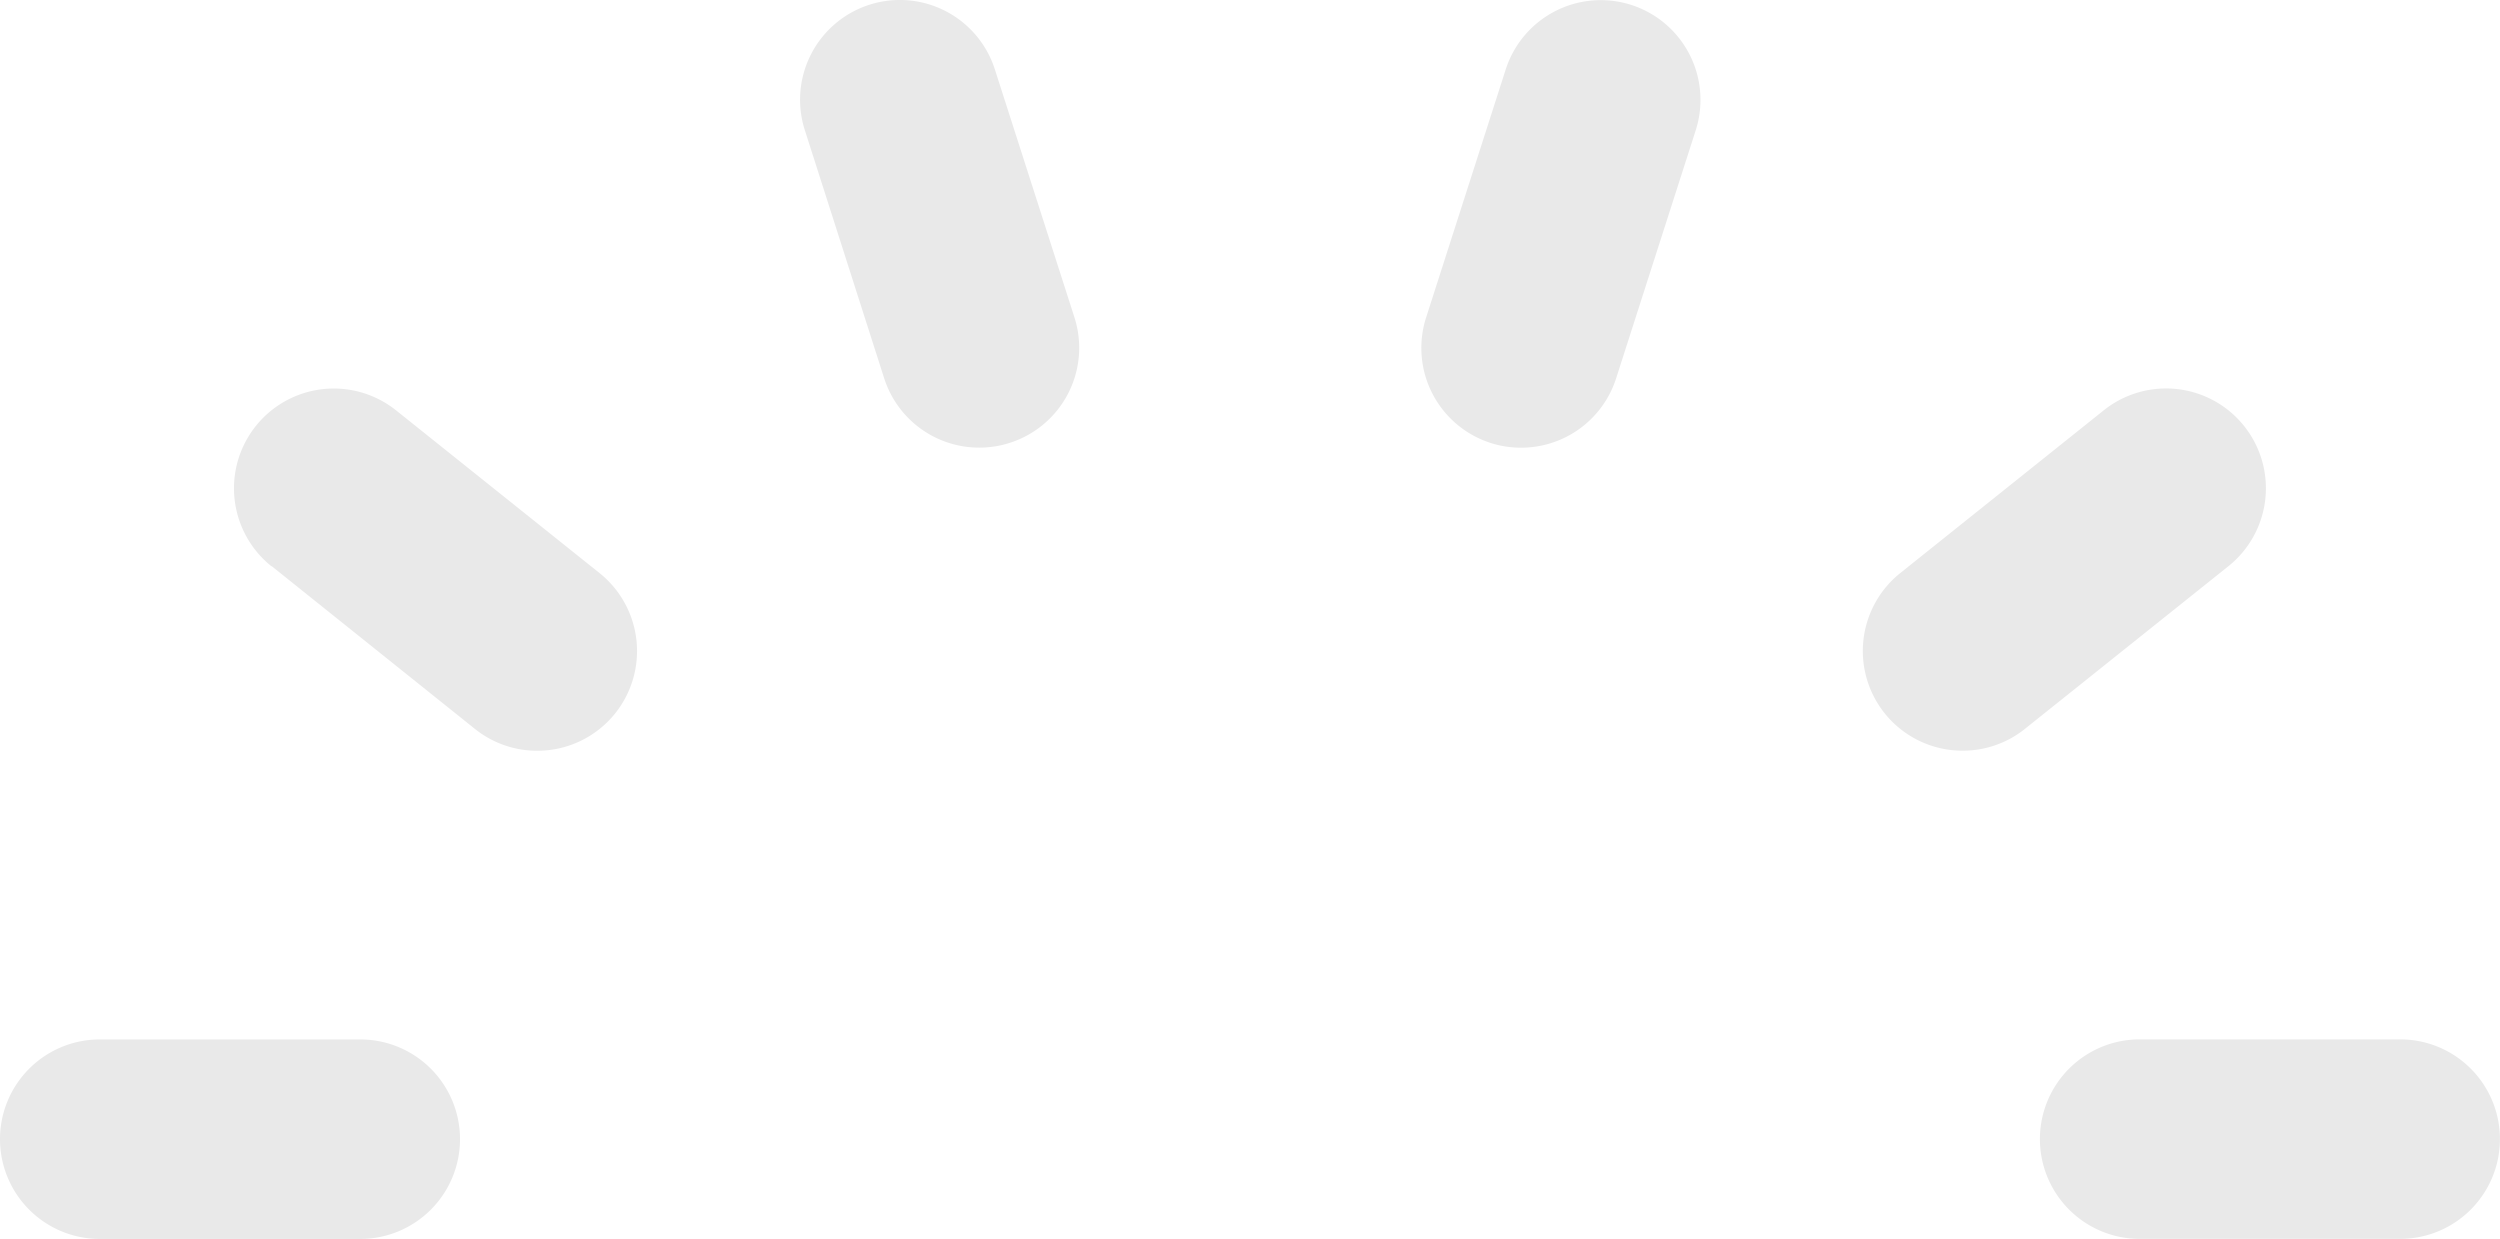 <svg xmlns="http://www.w3.org/2000/svg" width="36.743" height="18.21" viewBox="0 0 36.743 18.21">
  <defs>
    <style>
      .cls-1 {
        fill: #e9e9e9;
      }
    </style>
  </defs>
  <g id="empty_img" data-name="empty img" transform="translate(-116.254 -237.564)">
    <path id="패스_2392" data-name="패스 2392" class="cls-1" d="M104.062-58.339a1.467,1.467,0,0,0,1.466,1.466h3.829a1.467,1.467,0,0,0,1.466-1.466,1.466,1.466,0,0,0-1.466-1.466h-3.829a1.466,1.466,0,0,0-1.466,1.466Zm0,0" transform="translate(42.173 312.645)"/>
    <path id="패스_2393" data-name="패스 2393" class="cls-1" d="M85.564-127.88a1.458,1.458,0,0,0,.915-.321l2.991-2.391a1.466,1.466,0,0,0,.229-2.061,1.467,1.467,0,0,0-2.061-.23l-2.991,2.392a1.467,1.467,0,0,0-.23,2.061,1.465,1.465,0,0,0,1.147.55Zm0,0" transform="translate(59.536 376.477)"/>
    <path id="패스_2394" data-name="패스 2394" class="cls-1" d="M35.3-170.489a1.461,1.461,0,0,0,.448.071,1.467,1.467,0,0,0,1.4-1.018l1.17-3.646a1.466,1.466,0,0,0-.948-1.844,1.467,1.467,0,0,0-1.844.948l-1.17,3.646a1.466,1.466,0,0,0,.948,1.844Zm0,0" transform="translate(102.858 414.562)"/>
    <path id="패스_2395" data-name="패스 2395" class="cls-1" d="M-34.525-171.439a1.467,1.467,0,0,0,1.4,1.019,1.462,1.462,0,0,0,.448-.071,1.466,1.466,0,0,0,.948-1.844l-1.17-3.646a1.466,1.466,0,0,0-1.844-.948,1.466,1.466,0,0,0-.948,1.844Zm0,0" transform="translate(163.774 414.563)"/>
    <path id="패스_2396" data-name="패스 2396" class="cls-1" d="M-98.988-130.593-96-128.2a1.459,1.459,0,0,0,.915.321,1.465,1.465,0,0,0,1.147-.55,1.467,1.467,0,0,0-.23-2.061l-2.991-2.392a1.467,1.467,0,0,0-2.061.23,1.467,1.467,0,0,0,.229,2.061Zm0,0" transform="translate(219.234 376.477)"/>
    <path id="패스_2397" data-name="패스 2397" class="cls-1" d="M-124.472-56.872h3.829a1.467,1.467,0,0,0,1.466-1.466,1.466,1.466,0,0,0-1.466-1.466h-3.829a1.466,1.466,0,0,0-1.466,1.466,1.467,1.467,0,0,0,1.466,1.466Zm0,0" transform="translate(242.192 312.645)"/>
  </g>
</svg>
